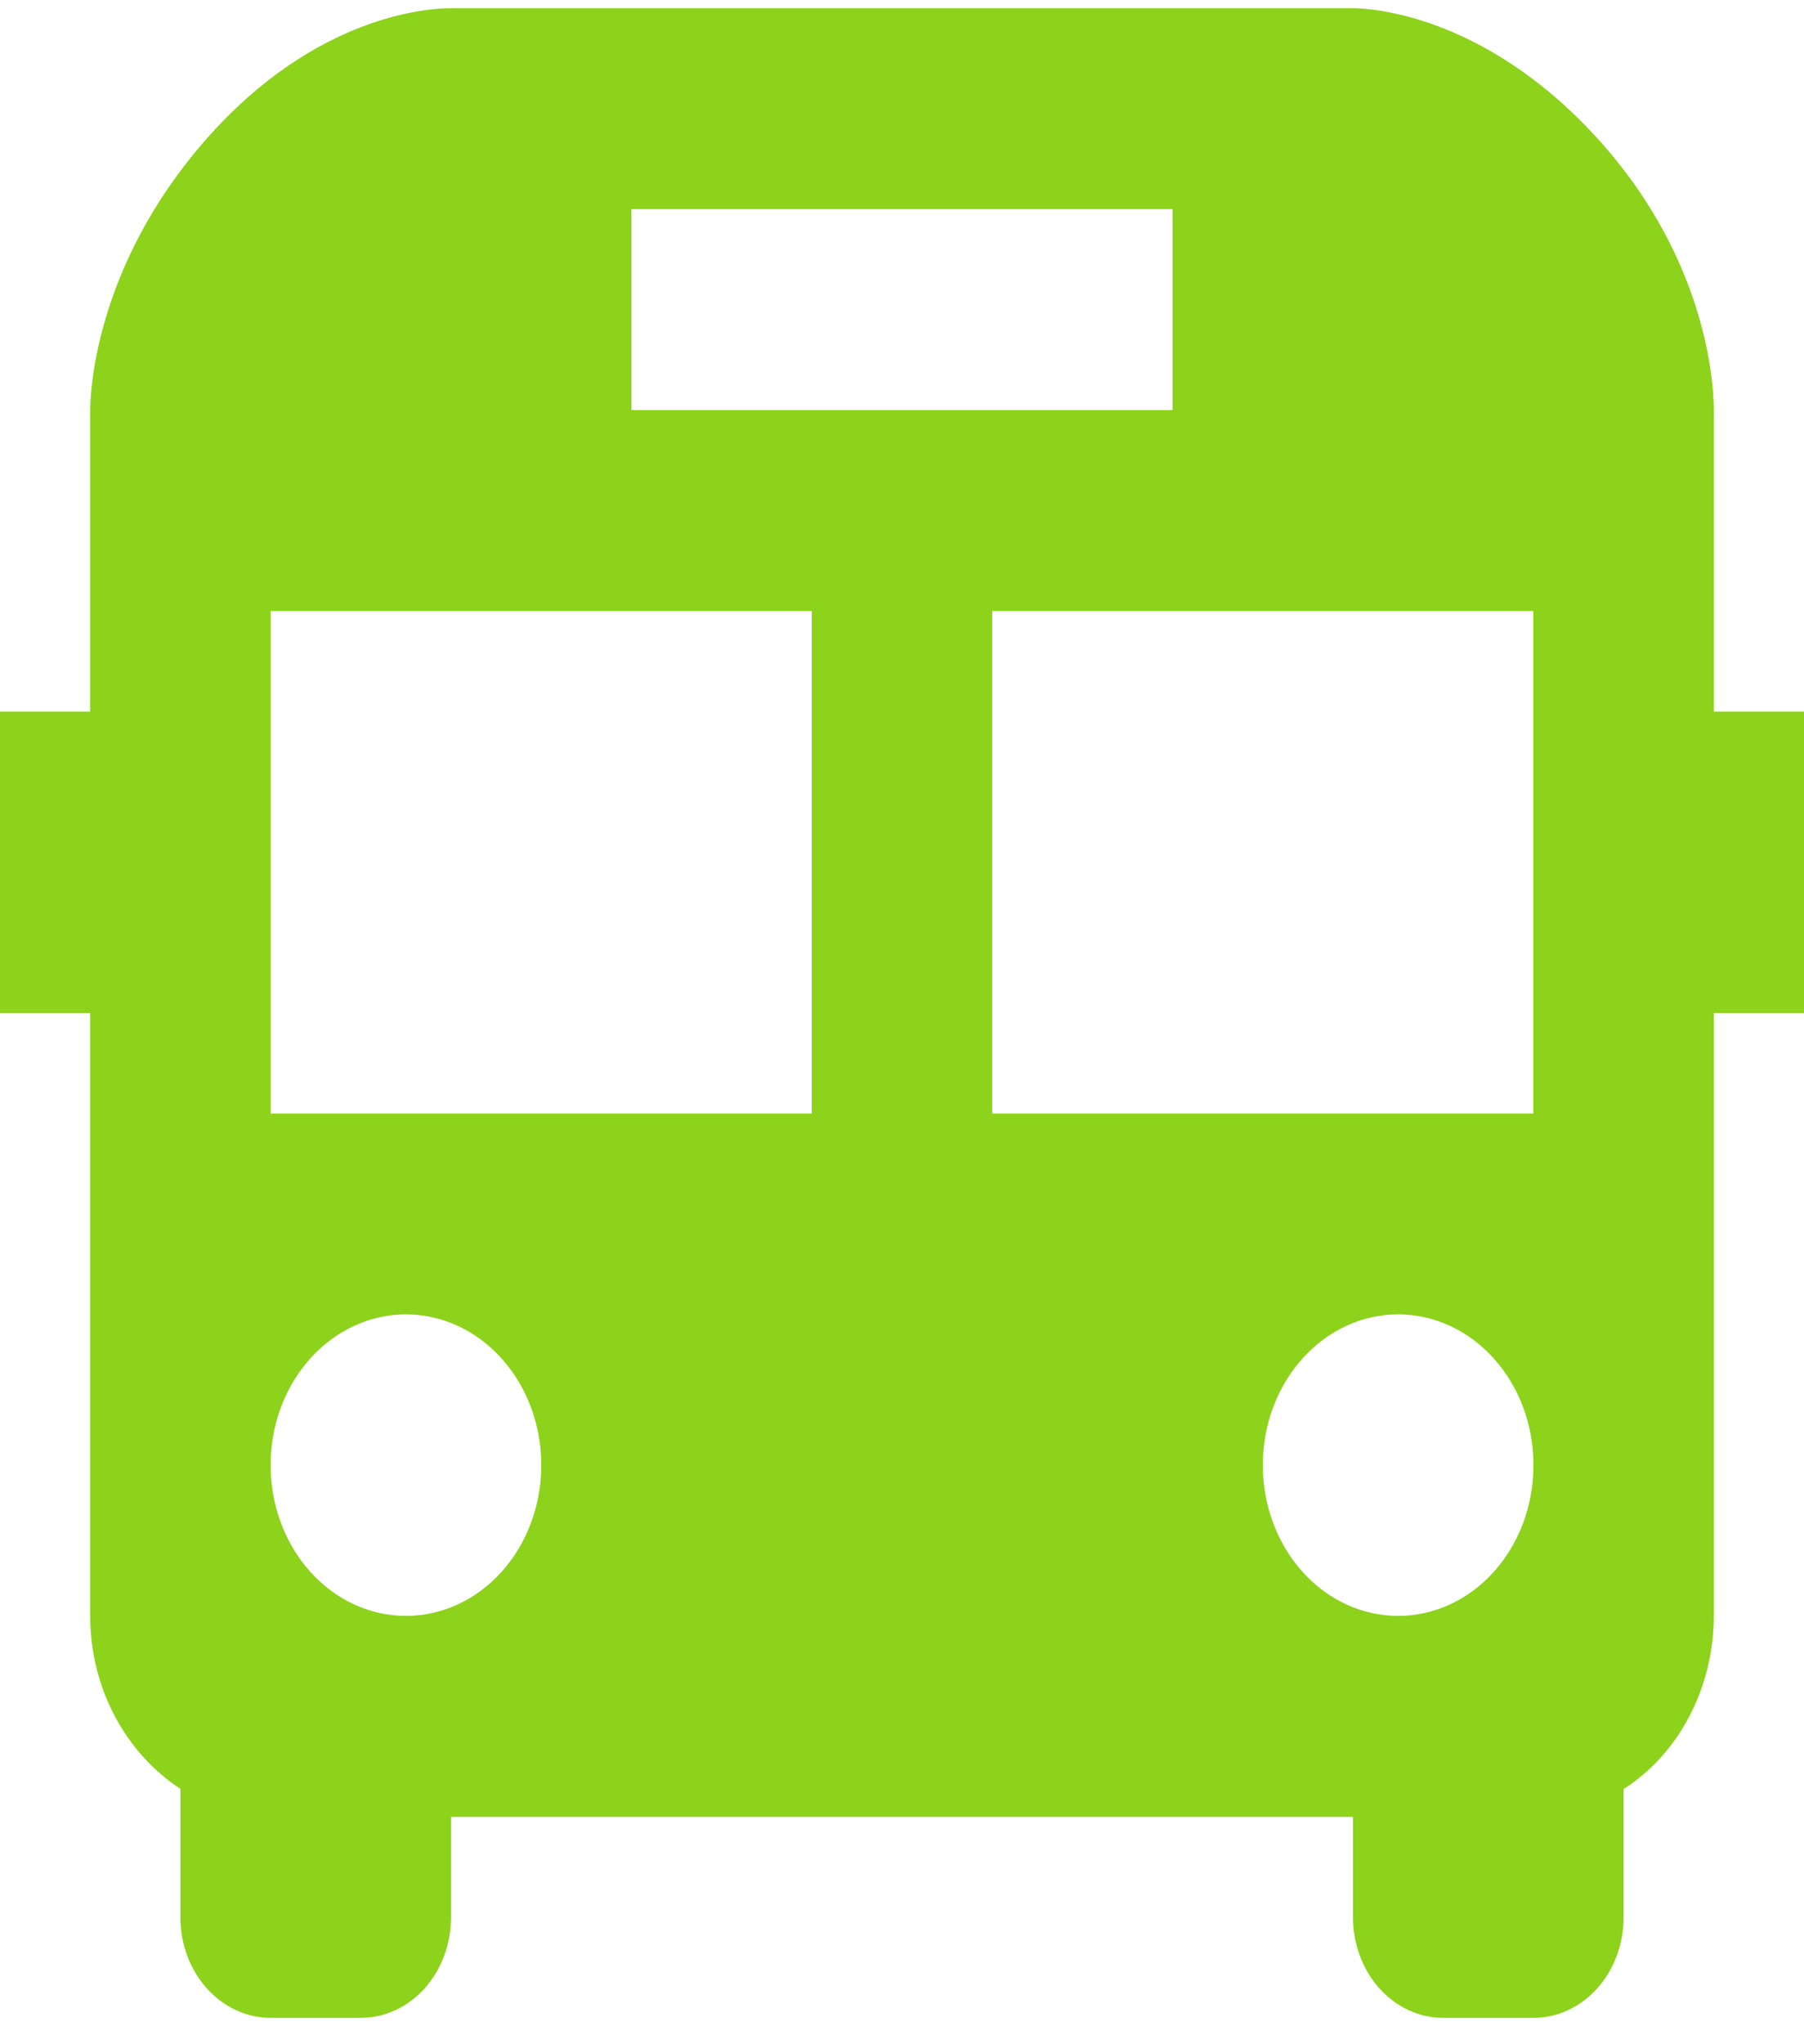 <svg width="68" height="77" viewBox="0 0 68 77" fill="none" xmlns="http://www.w3.org/2000/svg">
<path d="M64.6 15.53C64.61 14.977 64.576 9.984 60.18 5.177C55.852 0.445 51.486 0.309 51 0.309H16.986C16.174 0.309 11.91 0.547 7.779 5.237C3.522 10.068 3.4 14.917 3.4 15.45V26.807H0V38.163H3.4V60.876C3.4 63.654 4.78 66.073 6.8 67.391V72.232C6.8 73.236 7.158 74.199 7.796 74.909C8.433 75.619 9.298 76.018 10.2 76.018H13.6C14.502 76.018 15.367 75.619 16.004 74.909C16.642 74.199 17 73.236 17 72.232V68.447H51V72.232C51 73.236 51.358 74.199 51.996 74.909C52.633 75.619 53.498 76.018 54.4 76.018H57.8C58.702 76.018 59.566 75.619 60.204 74.909C60.842 74.199 61.2 73.236 61.2 72.232V67.398C62.231 66.74 63.089 65.79 63.686 64.645C64.283 63.5 64.598 62.2 64.6 60.876V38.163H68V26.807H64.6V15.53ZM23.8 7.879H44.2V15.45H23.8V7.879ZM15.3 60.876C13.947 60.875 12.649 60.276 11.693 59.211C10.737 58.145 10.2 56.7 10.2 55.194C10.2 53.687 10.738 52.243 11.695 51.178C12.652 50.113 13.95 49.515 15.303 49.516C16.657 49.516 17.954 50.115 18.91 51.181C19.867 52.246 20.404 53.691 20.403 55.198C20.403 56.704 19.865 58.149 18.908 59.214C17.951 60.278 16.653 60.876 15.3 60.876ZM30.6 41.949H10.2V23.021H30.6V41.949ZM52.7 60.876C51.347 60.875 50.05 60.276 49.093 59.211C48.137 58.145 47.6 56.7 47.6 55.194C47.6 53.687 48.138 52.243 49.096 51.178C50.053 50.113 51.35 49.515 52.703 49.516C54.056 49.516 55.354 50.115 56.31 51.181C57.267 52.246 57.804 53.691 57.803 55.198C57.803 56.704 57.265 58.149 56.308 59.214C55.351 60.278 54.053 60.876 52.7 60.876ZM57.8 41.949H37.4V23.021H57.8V41.949Z" fill="#8DD21B"/>
</svg>
